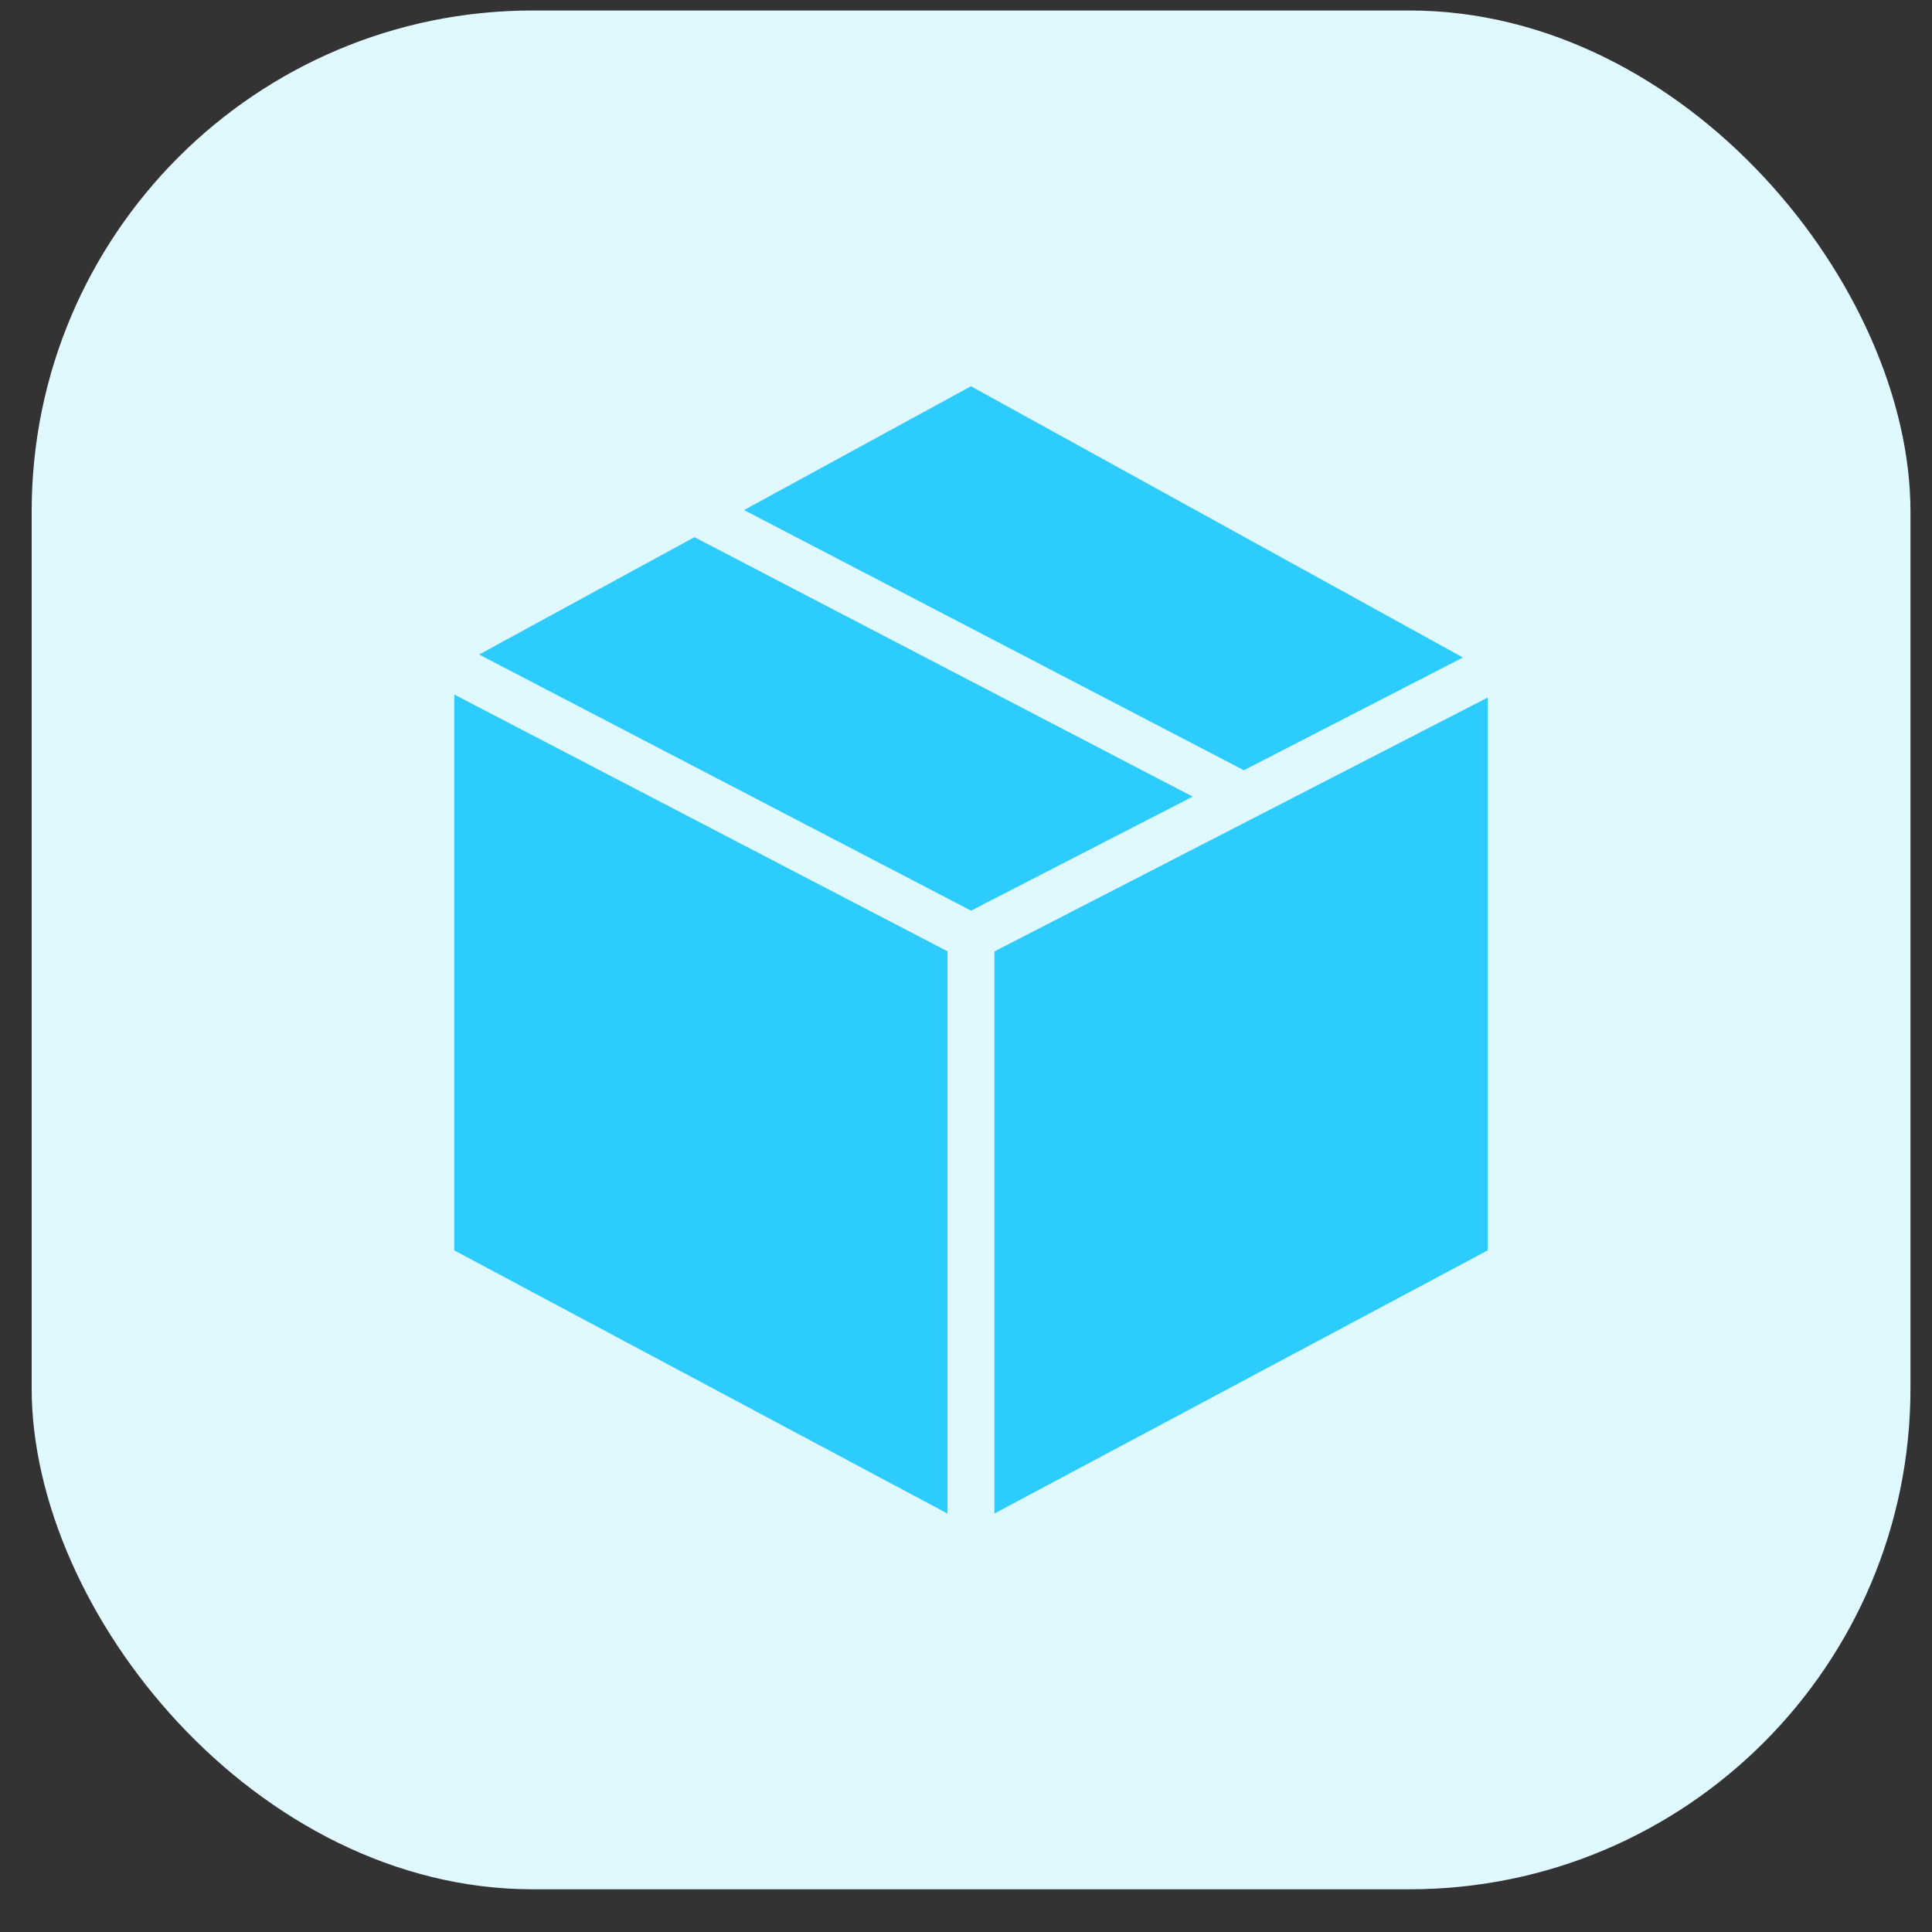 <svg width="28" height="28" viewBox="0 0 28 28" fill="none" xmlns="http://www.w3.org/2000/svg">
<rect x="0" y="0" width="28" height="28" fill="#333333" stroke="none"/>
<rect x="0.459" y="0.152" width="27.229" height="27.229" rx="7.261" fill="#E0F8FF"/>
<g clip-path="url(#clip0_4573_3300)">
<path fill-rule="evenodd" clip-rule="evenodd" d="M13.732 13.787V21.936L6.584 18.122V10.066L13.732 13.787ZM21.56 18.122L14.412 21.935V13.789L21.56 10.11V18.122ZM10.064 7.785L17.285 11.545L14.073 13.198L6.944 9.486L10.064 7.785ZM21.202 9.529L18.027 11.163L10.783 7.392L14.072 5.598L21.202 9.529Z" fill="#2DCCFF"/>
</g>
<defs>
<clipPath id="clip0_4573_3300">
<rect width="16.337" height="16.337" fill="white" transform="translate(5.904 5.598)"/>
</clipPath>
</defs>
</svg>
